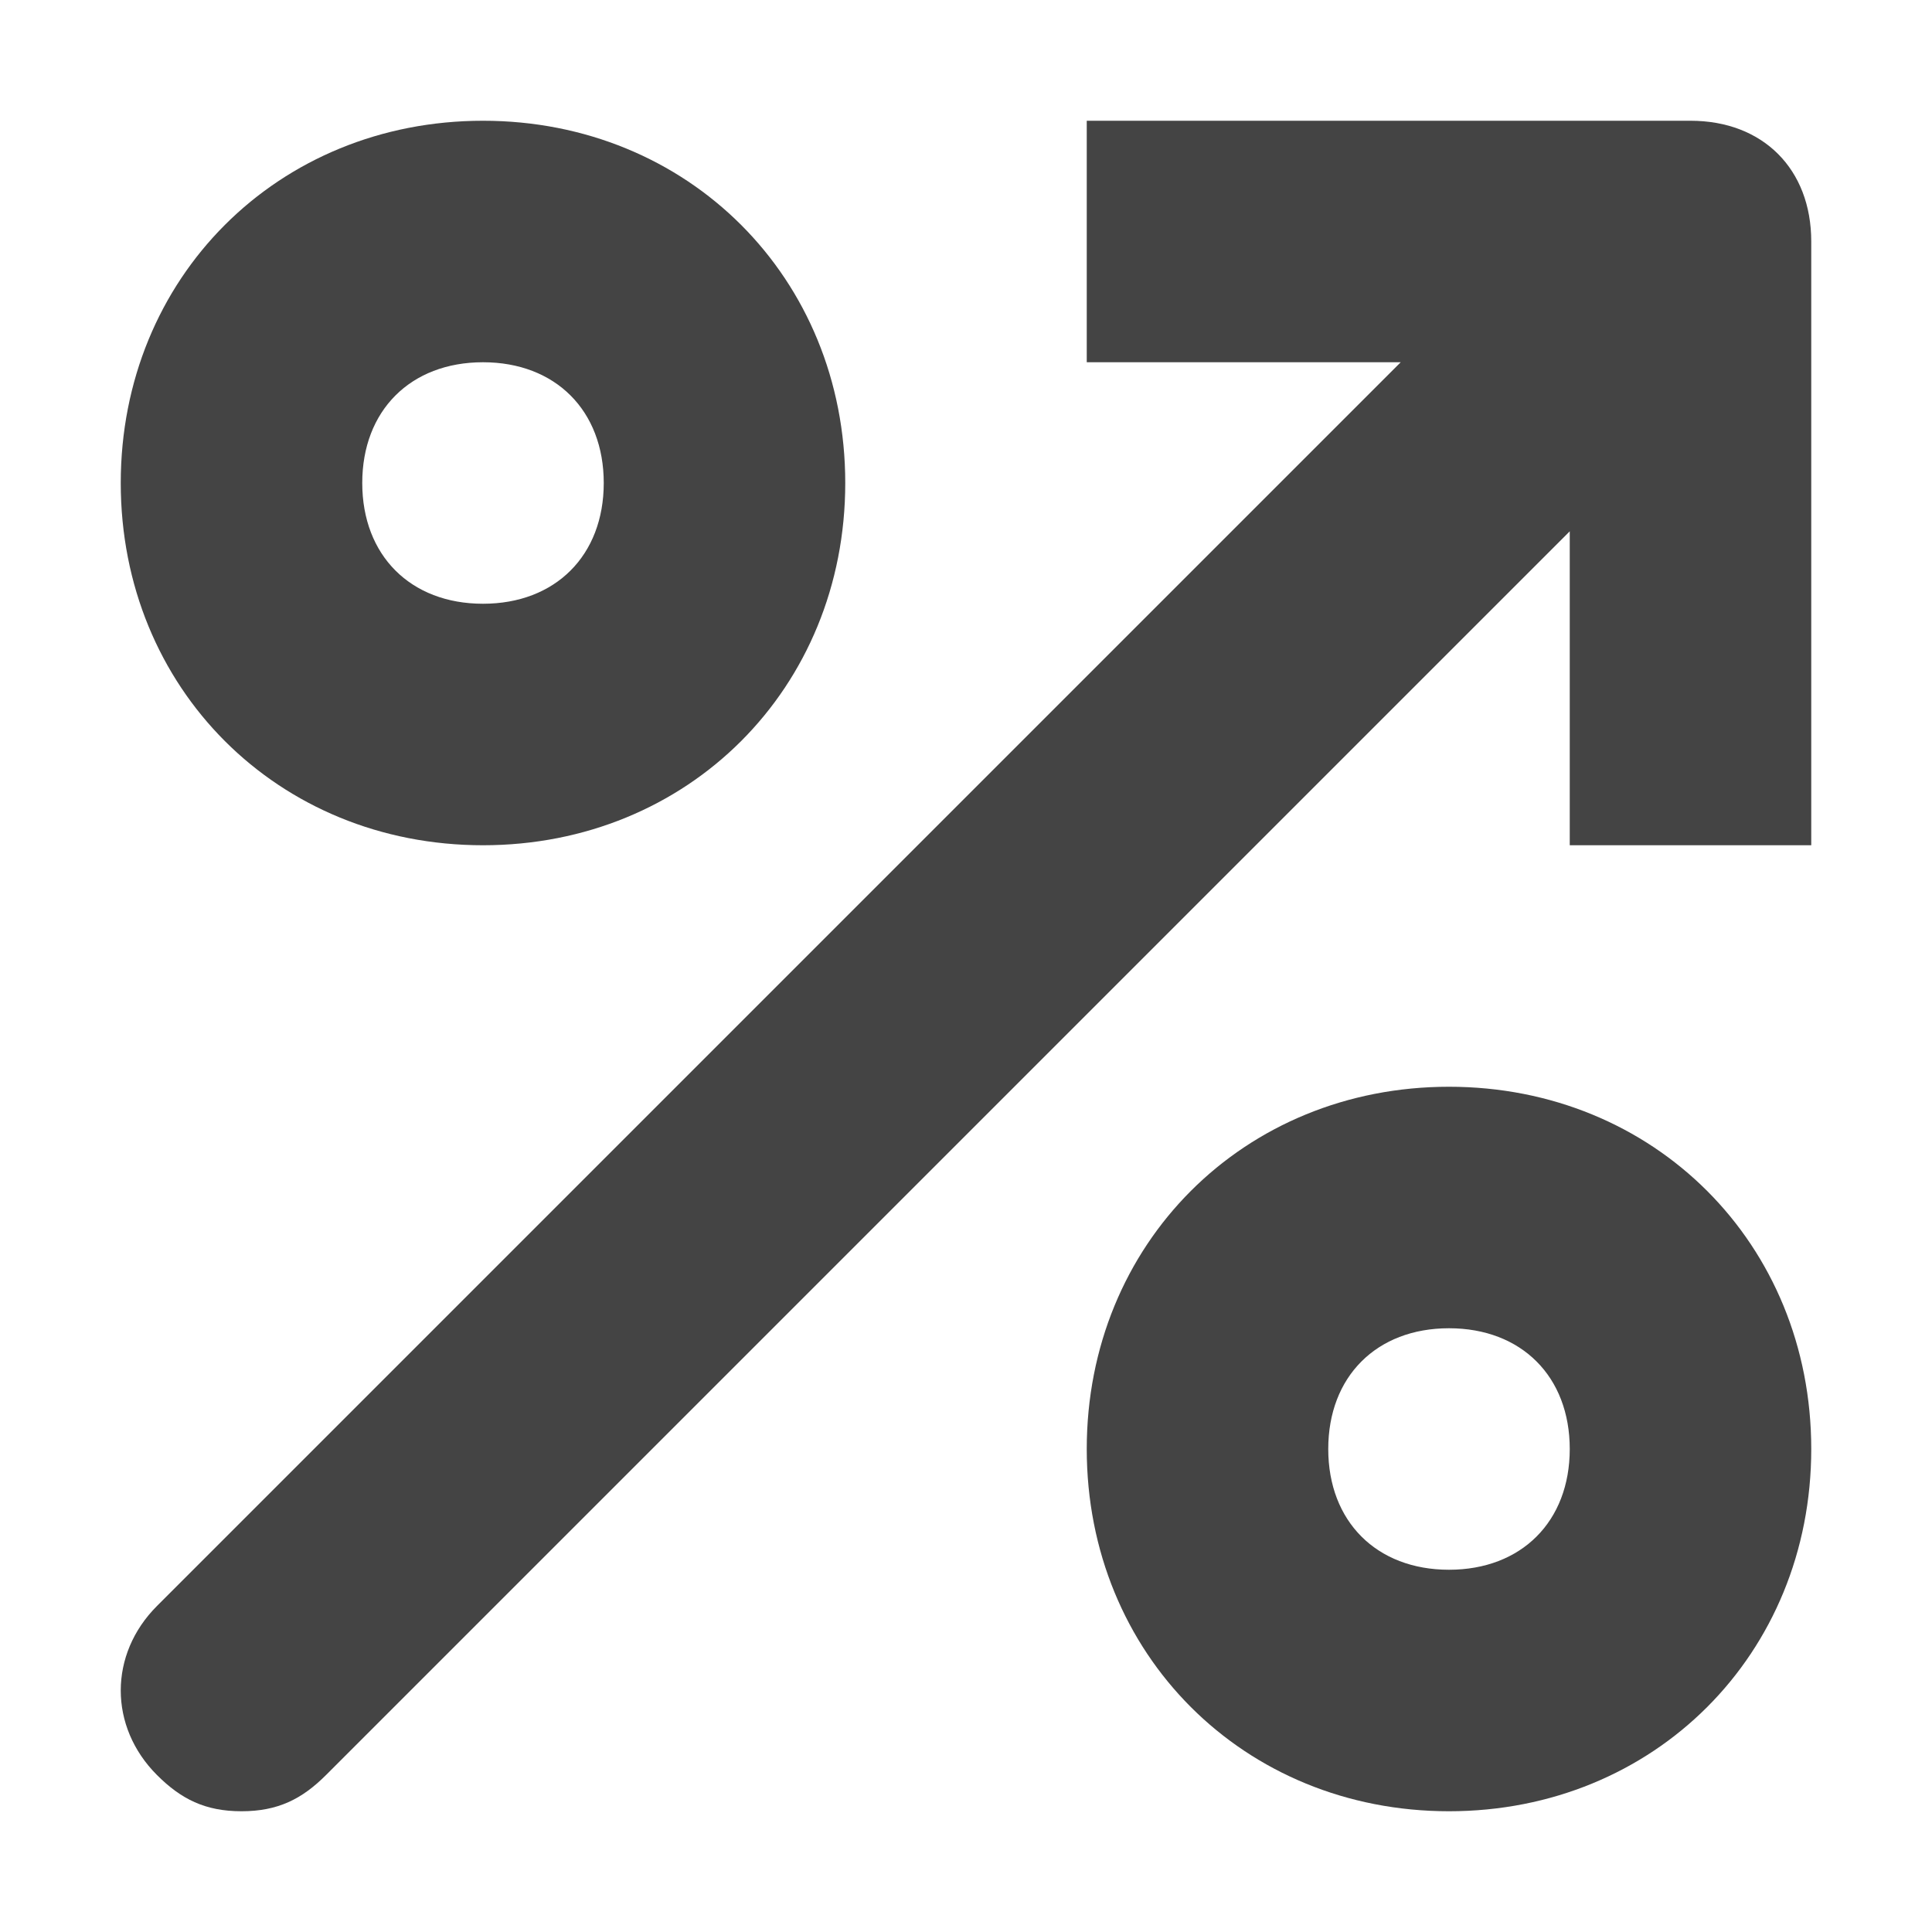 <?xml version="1.0" encoding="utf-8"?>
<!-- Generator: Adobe Illustrator 19.1.0, SVG Export Plug-In . SVG Version: 6.00 Build 0)  -->
<!DOCTYPE svg PUBLIC "-//W3C//DTD SVG 1.1//EN" "http://www.w3.org/Graphics/SVG/1.1/DTD/svg11.dtd">
<svg version="1.1" id="Layer_1" xmlns="http://www.w3.org/2000/svg" xmlns:xlink="http://www.w3.org/1999/xlink" x="0px" y="0px"
	 width="16px" height="16px" viewBox="0 0 16 16" enable-background="new 0 0 16 16" xml:space="preserve">
<path data-color="color-2" fill="#444444" d="M4,7c1.7,0,3-1.3,3-3S5.7,1,4,1S1,2.3,1,4S2.3,7,4,7z M4,3c0.6,0,1,0.4,1,1S4.6,5,4,5
	S3,4.6,3,4S3.4,3,4,3z"/>
<path data-color="color-2" fill="#444444" d="M12,9c-1.7,0-3,1.3-3,3s1.3,3,3,3s3-1.3,3-3S13.7,9,12,9z M12,13c-0.6,0-1-0.4-1-1s0.4-1,1-1
	s1,0.4,1,1S12.6,13,12,13z"/>
<path fill="#444444" d="M14,1H9v2h2.6L1.3,13.3c-0.4,0.4-0.4,1,0,1.4C1.5,14.9,1.7,15,2,15s0.5-0.1,0.7-0.3L13,4.4V7h2V2
	C15,1.4,14.6,1,14,1z"/>
</svg>
